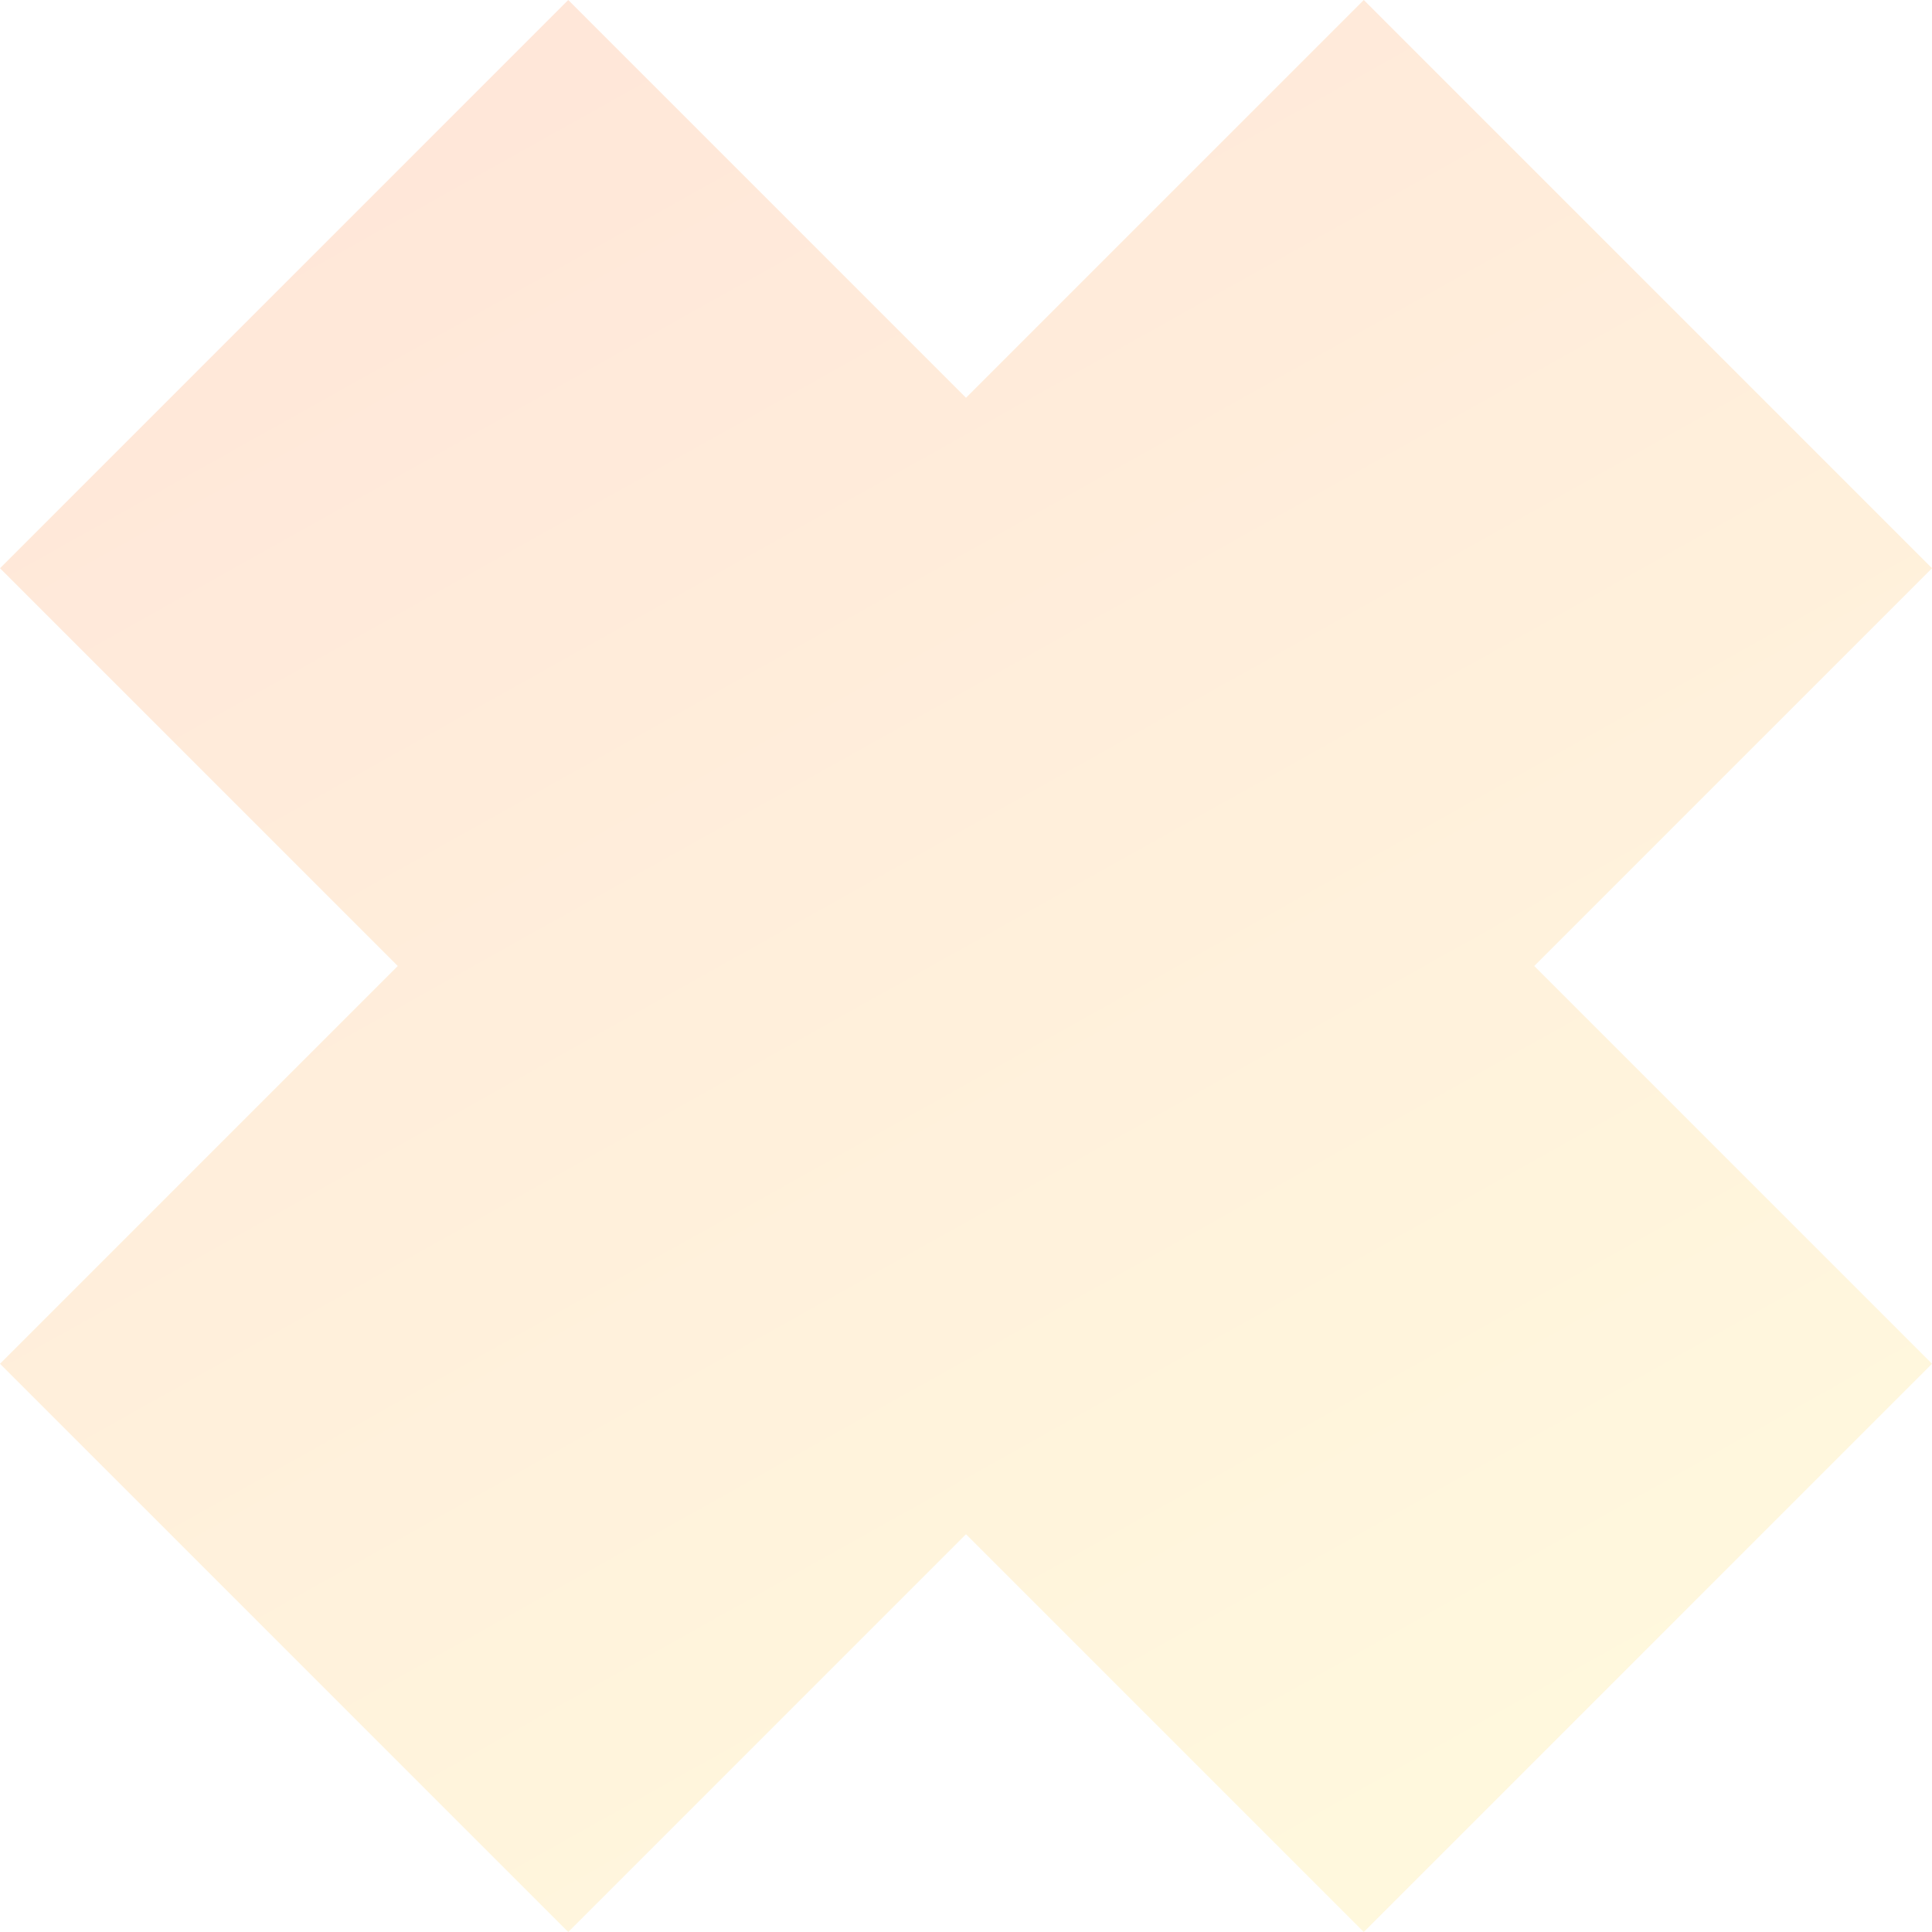 <svg width="110" height="110" viewBox="0 0 110 110" fill="none" xmlns="http://www.w3.org/2000/svg">
<g opacity="0.15">
<path d="M77.647 3.20112e-06L110 32.353L87.353 55L110 77.647L77.647 110L55 87.353L32.353 110L6.17083e-07 77.647L22.647 55L0 32.353L32.353 0L55 22.647L77.647 3.20112e-06Z" fill="url(#paint0_linear_82_75)"/>
</g>
<defs>
<linearGradient id="paint0_linear_82_75" x1="20.427" y1="7.616" x2="74.416" y2="104.156" gradientUnits="userSpaceOnUse">
<stop stop-color="#FF5C00"/>
<stop offset="1" stop-color="#FFCD1C"/>
</linearGradient>
</defs>
</svg>
